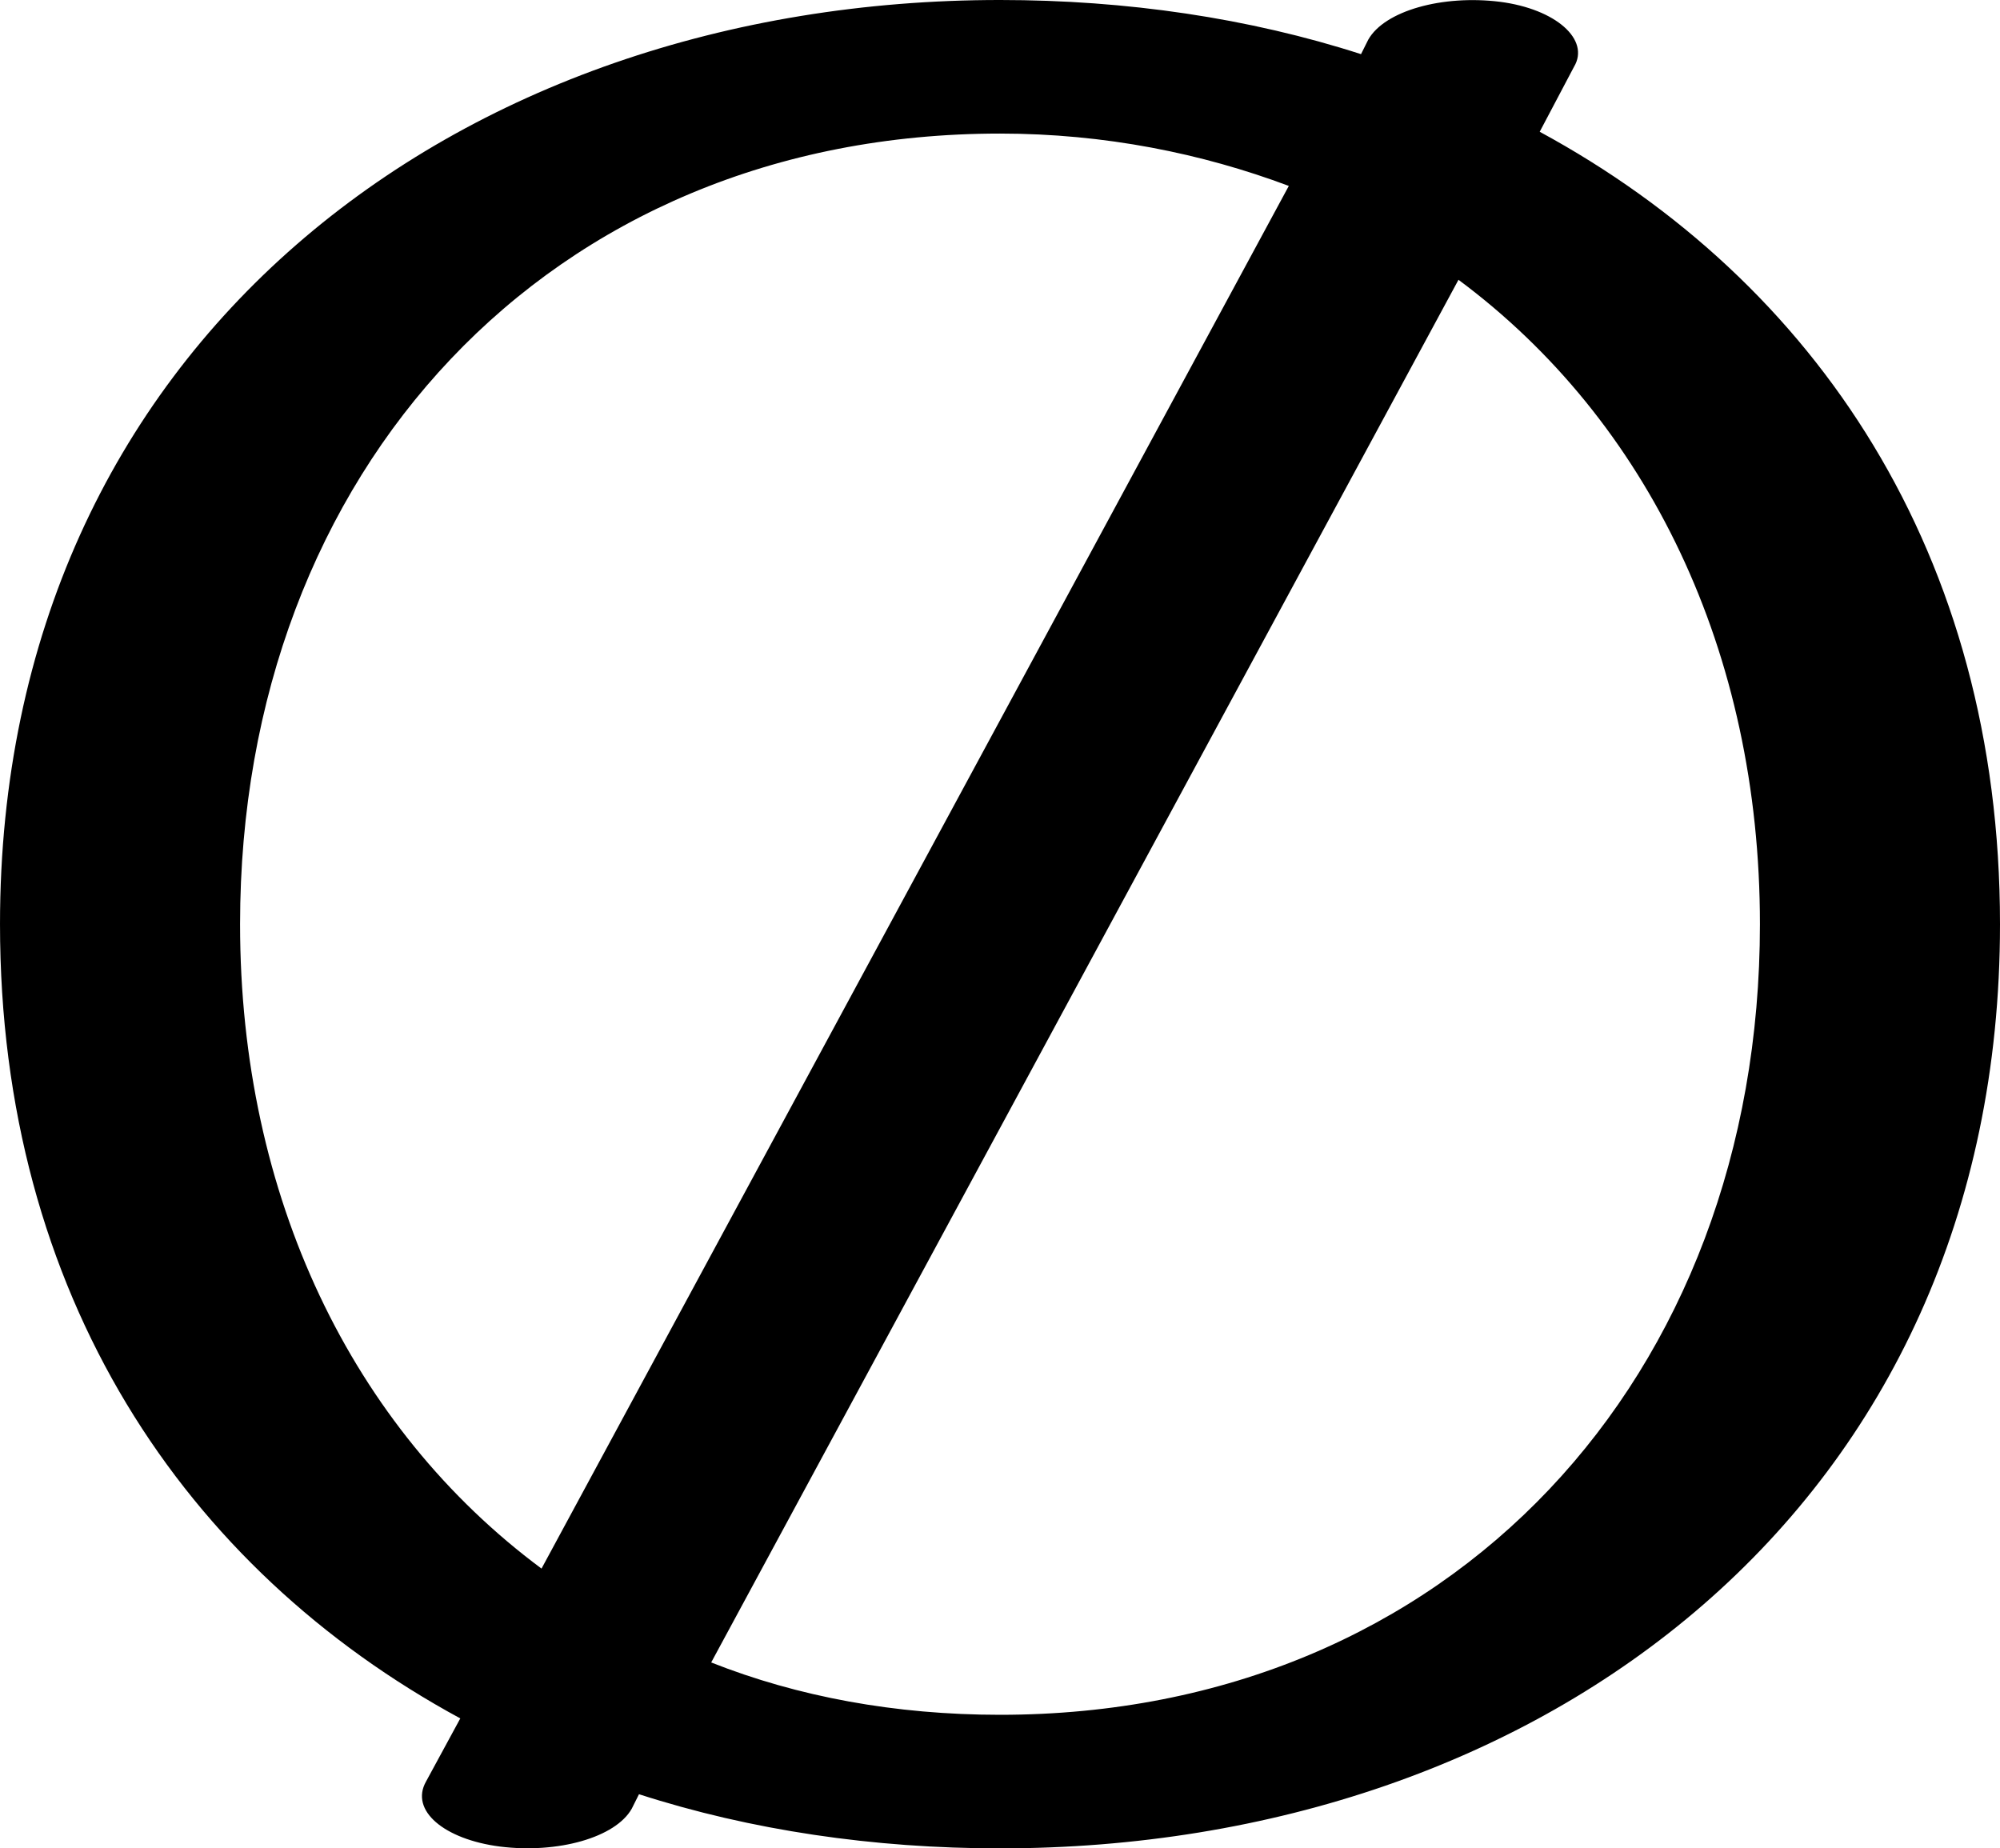 <?xml version="1.0" encoding="UTF-8"?>
<!DOCTYPE svg PUBLIC "-//W3C//DTD SVG 1.1//EN" "http://www.w3.org/Graphics/SVG/1.1/DTD/svg11.dtd">
<!-- Creator: CorelDRAW X8 -->
<svg xmlns="http://www.w3.org/2000/svg" xml:space="preserve" width="1108px" height="1024px" version="1.1" style="shape-rendering:geometricPrecision; text-rendering:geometricPrecision; image-rendering:optimizeQuality; fill-rule:evenodd; clip-rule:evenodd"
viewBox="0 0 1108 1024"
 xmlns:xlink="http://www.w3.org/1999/xlink">
 <defs>
  <style type="text/css">
   <![CDATA[
    .fil0 {fill:black;fill-rule:nonzero}
   ]]>
  </style>
 </defs>
 <g id="Layer_x0020_1">
  <path class="fil0" d="M1108 512c0,322 -253,512 -554,512 -70,0 -138,-10 -200,-30l-4 8c-9,16 -41,25 -73,21 -31,-4 -50,-20 -41,-36l19 -35c-153,-83 -255,-235 -255,-440 0,-321 253,-512 554,-512 70,0 138,10 200,30l4 -8c9,-16 41,-25 73,-21 31,4 50,21 41,36l-19 36c153,83 255,234 255,439zm-808 357l414 -766c-48,-18 -102,-29 -160,-29 -250,0 -421,187 -421,438 0,151 62,279 167,357zm508 -714l-414 766c48,19 102,29 160,29 250,0 421,-187 421,-438 0,-151 -62,-279 -167,-357z"/>
 </g>
</svg>
